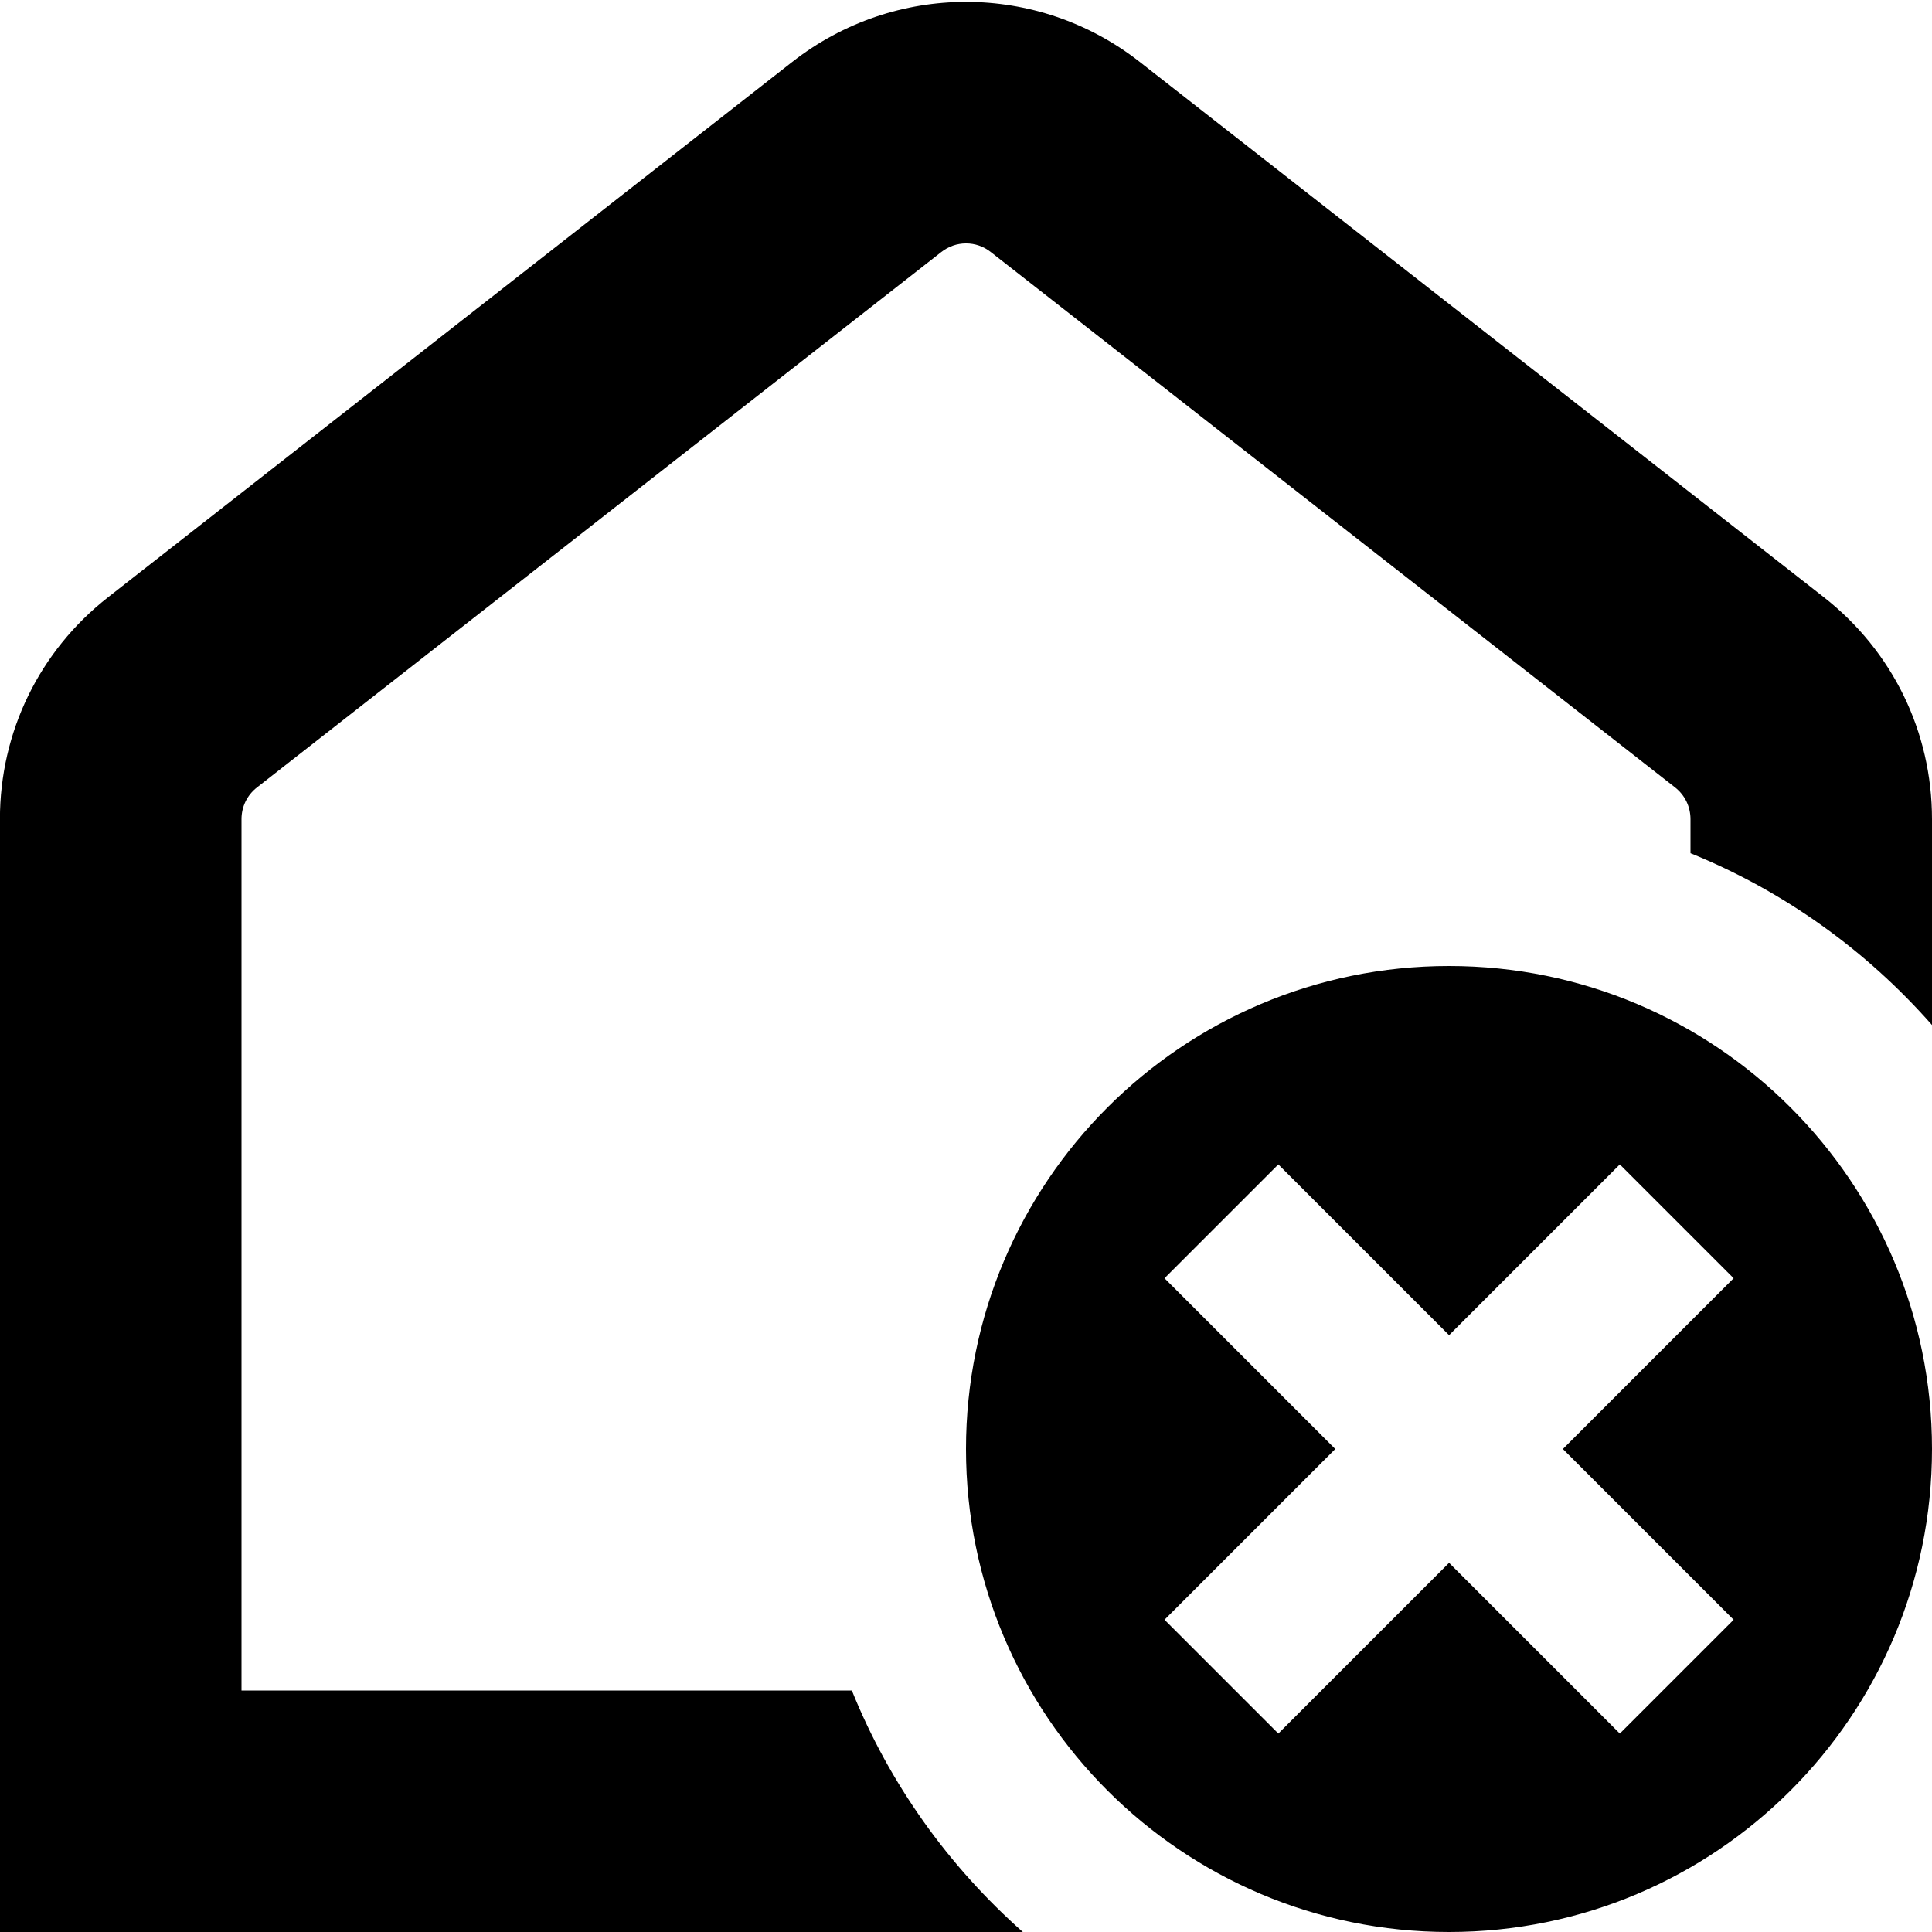 <?xml version="1.0" encoding="UTF-8"?>
<svg xmlns="http://www.w3.org/2000/svg" id="Layer_1" data-name="Layer 1" viewBox="0 0 24 24">
  <path d="m18,12c-3.314,0-6,2.686-6,6s2.686,6,6,6,6-2.686,6-6-2.686-6-6-6Zm3.536,8.121l-1.414,1.414-2.121-2.121-2.121,2.121-1.414-1.414,2.121-2.121-2.121-2.121,1.414-1.414,2.121,2.121,2.121-2.121,1.414,1.414-2.121,2.121,2.121,2.121Zm2.464-9.945v2.557c-.815-.926-1.838-1.663-3-2.134v-.423c0-.155-.07-.299-.191-.394,0,0,0,0,0,0h0S12.308,3.131,12.308,3.131c-.18-.143-.434-.143-.615,0L3.192,9.782c-.122.095-.192.239-.192.394v10.824h4.996s.003,0,.004,0h2.582c.468,1.161,1.202,2.184,2.124,3h-4.707s-8,0-8,0v-13.824c0-1.082.489-2.087,1.342-2.756L9.843.768c1.27-.992,3.043-.994,4.314,0l8.5,6.651h0c.854.669,1.343,1.674,1.343,2.757Z"/>
</svg>
